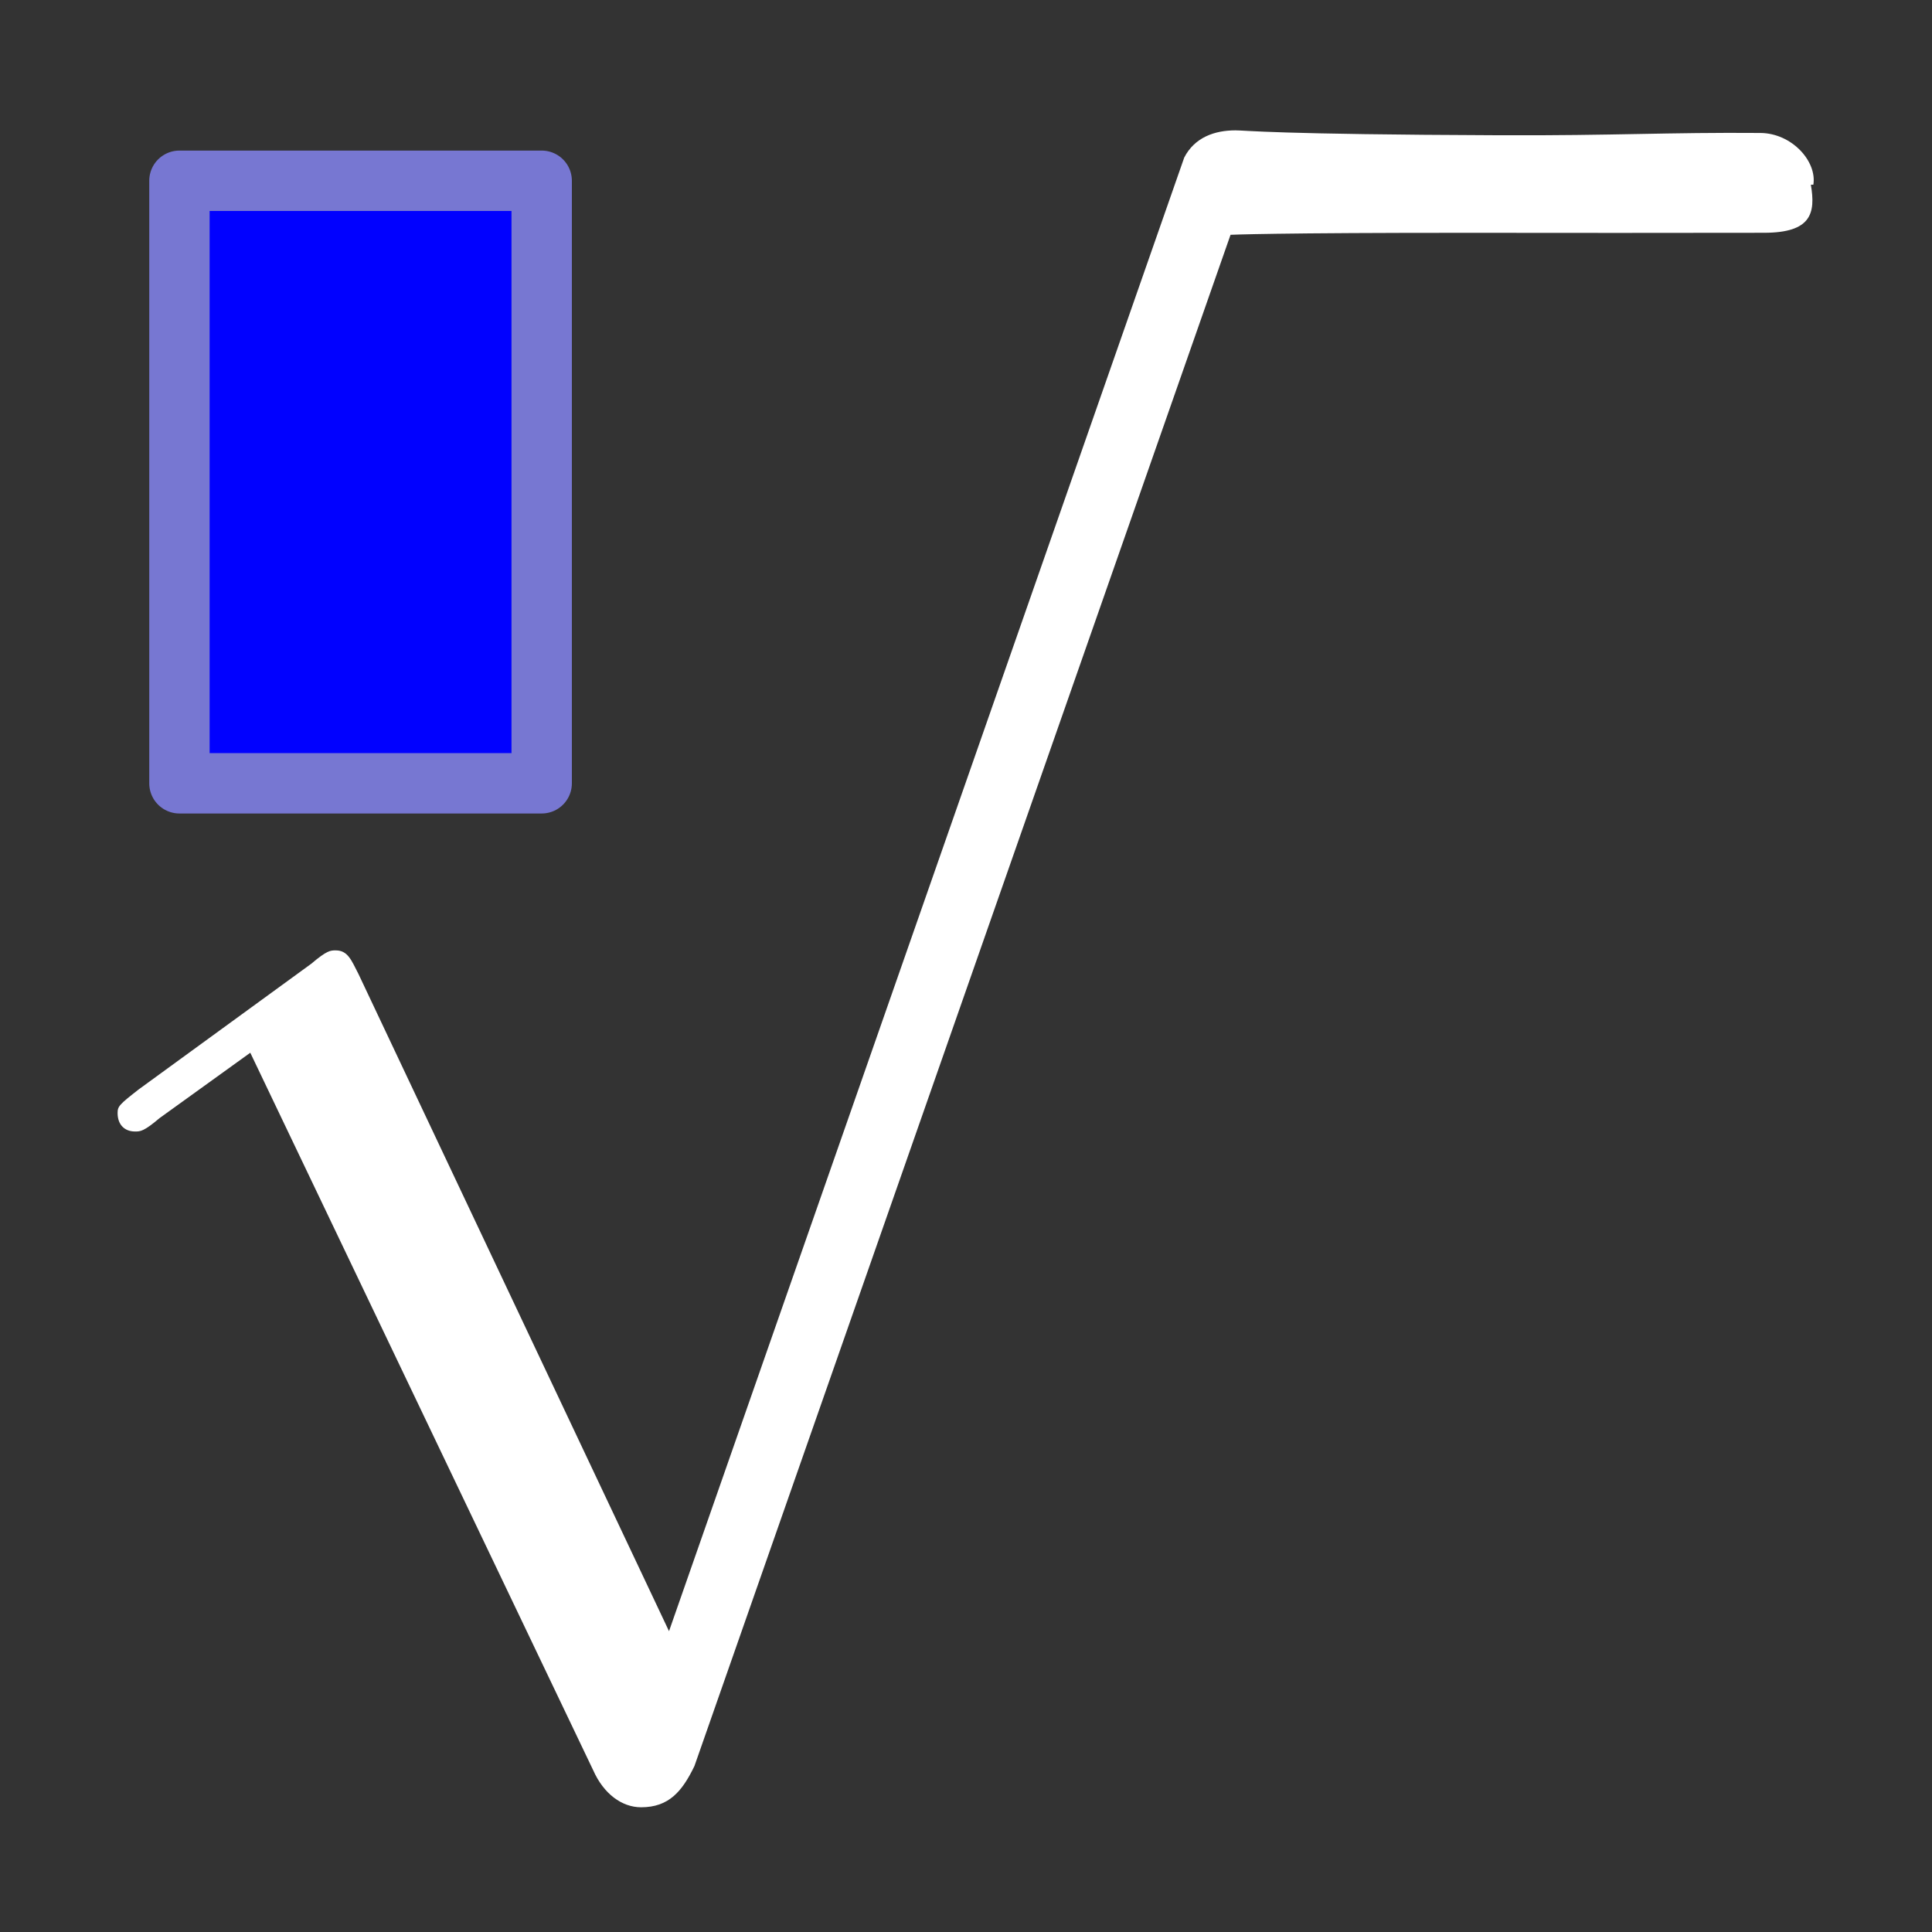 <?xml version="1.0" encoding="UTF-8"?>
<!-- Created with Inkscape (http://www.inkscape.org/) -->
<svg id="svg3039" width="16" height="16" version="1.1" xmlns="http://www.w3.org/2000/svg" xmlns:cc="http://creativecommons.org/ns#" xmlns:dc="http://purl.org/dc/elements/1.1/" xmlns:rdf="http://www.w3.org/1999/02/22-rdf-syntax-ns#">
 <rect width="100%" height="100%" fill="#333333" stroke="none"/>
 <g id="layer1">
  <g id="text3442" transform="matrix(.9 0 0 .865 .613 2.813)" fill="#fff">
   <path id="path3968" d="m16.005-1.484c0.034-0.224-0.198-0.492-0.486-0.495-0.851-0.007-1.343 0.026-2.39 0.022-2.095-0.008-2.344-0.047-2.441-0.047-0.193 0-0.376 0.067-0.472 0.26l-4.741 14.109-2.858-6.293c-0.064-0.128-0.096-0.225-0.209-0.225-0.048 0-0.08 1e-7 -0.225 0.128l-1.589 1.204c-0.177 0.144-0.193 0.161-0.193 0.225 0 0.112 0.064 0.177 0.161 0.177 0.048 0 0.08-1e-7 0.225-0.128l0.835-0.626 3.156 6.871c0.096 0.225 0.264 0.353 0.44 0.353 0.257 0 0.379-0.154 0.491-0.395l4.933-14.66s0.391-0.02 2.245-0.019c0.927 4.65e-4 1.692 0.002 2.666-3.091e-4 0.433-8.421e-4 0.474-0.187 0.429-0.46"/>
  </g>
  <path id="path3978" d="m1.486 1.497h3v4.99h-3z" fill="#0101ff" stroke="#7777d2" stroke-linejoin="round" stroke-width=".5"/>
 </g>
</svg>
